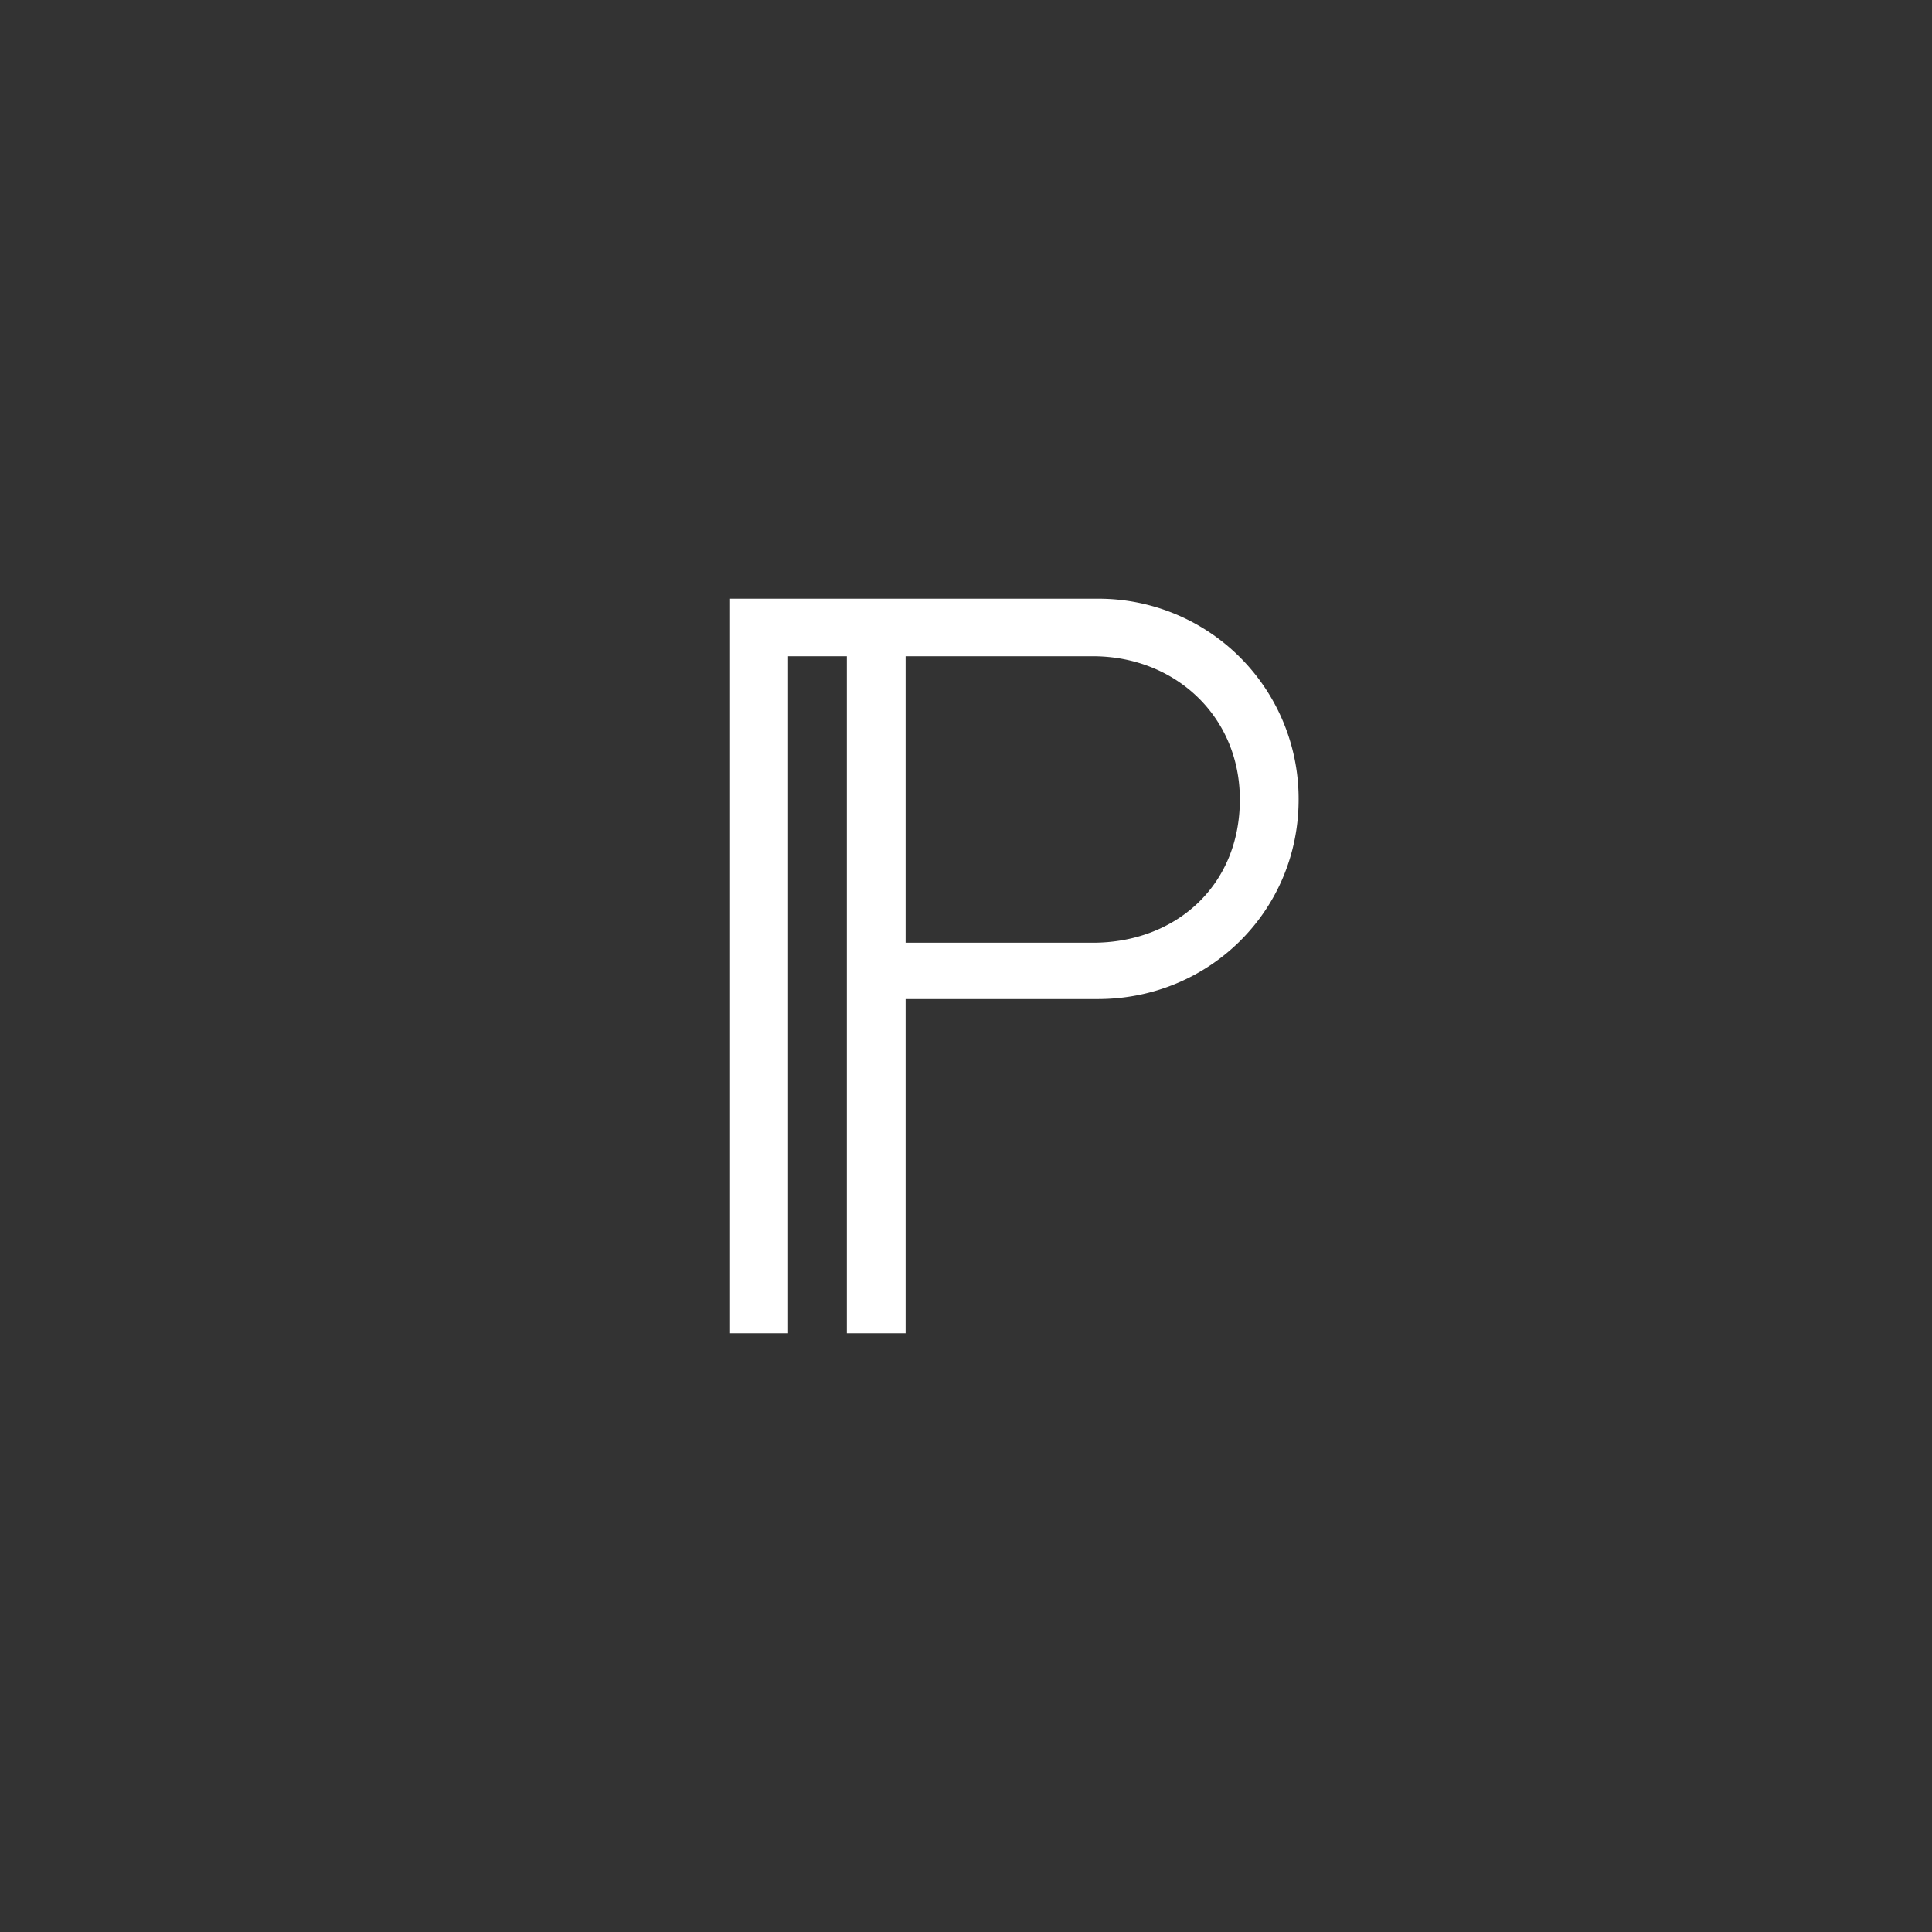 <svg xmlns="http://www.w3.org/2000/svg" id="svg2" width="192" height="192" version="1.1">
  <rect width="100%" height="100%" fill="#333333" stroke="none"/>
  <g id="layer1" transform="translate(0 -860.362)">
    <rect width="100%" height="100%" id="circle921" y="860,362"
      style="fill:#99bdfe;fill-opacity:1;fill-rule:evenodd;stroke:none;stroke-opacity:1" />
    <path id="path958"
      d="M72.48 919.862v73h5.84V925.58h5.84v67.282H90v-33.215h19.102c11.071 0 19.953-8.76 19.953-19.832a19.887 19.887 0 0 0-19.953-19.953zm36.135 34.188H90v-28.47h18.615c8.152 0 14.6 5.962 14.6 14.235 0 8.639-6.448 14.235-14.6 14.235z"
      style="font-style:normal;font-variant:normal;font-weight:300;font-stretch:normal;font-size:97.333px;line-height:1.25;font-family:Now;-inkscape-font-specification:&quot;Now Light&quot;;letter-spacing:0;word-spacing:0;fill:#fff;fill-opacity:1;stroke-width:2.433" />
  </g>
  <style id="style853" type="text/css">
    .st0 {
      fill: #fff
    }
  </style>
</svg>
